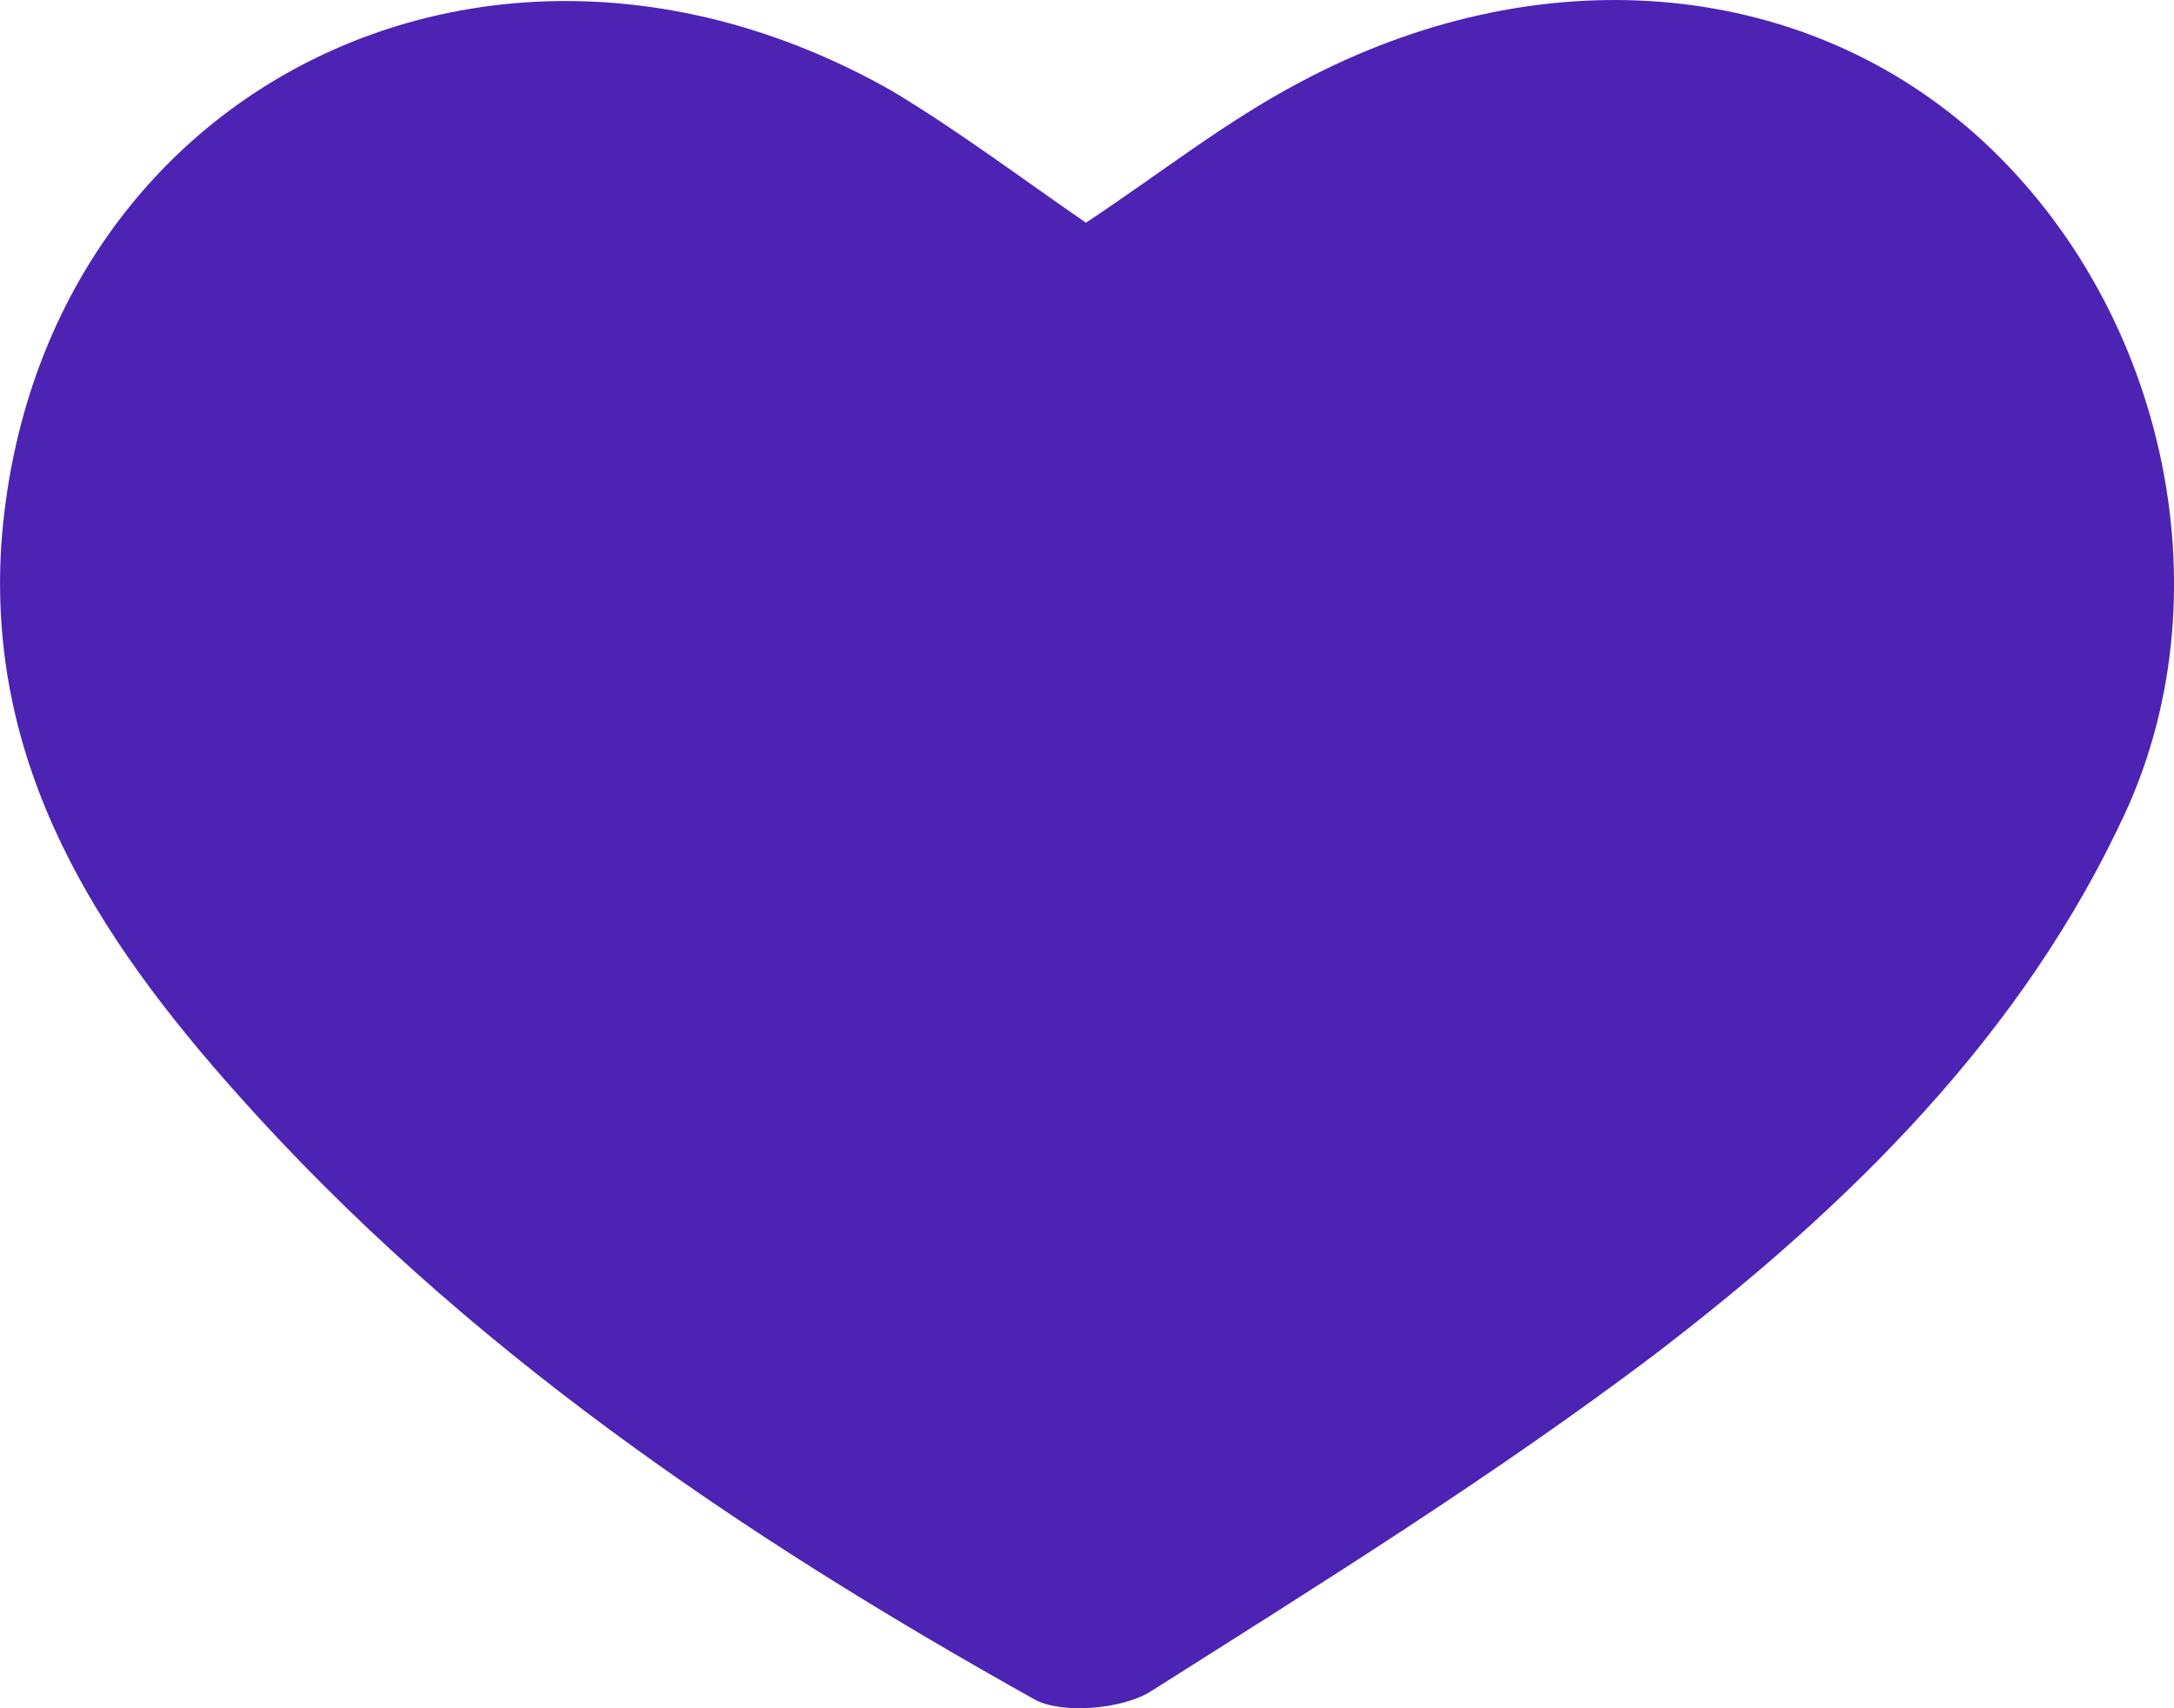 <svg width="14" height="11" viewBox="0 0 14 11" fill="none" xmlns="http://www.w3.org/2000/svg">
<path d="M6.993 1.434C7.461 1.125 7.893 0.781 8.373 0.529C9.897 -0.285 11.577 -0.148 12.717 0.861C13.929 1.938 14.349 3.784 13.689 5.228C13.029 6.661 11.913 7.761 10.653 8.724C9.621 9.503 8.517 10.191 7.413 10.89C7.233 11.005 6.849 11.039 6.669 10.947C4.761 9.882 2.973 8.667 1.533 7.05C0.621 6.03 -0.087 4.93 0.009 3.497C0.225 0.597 3.141 -0.893 5.745 0.586C6.165 0.838 6.561 1.136 6.993 1.434Z" fill="#4D23B3"/>
</svg>
